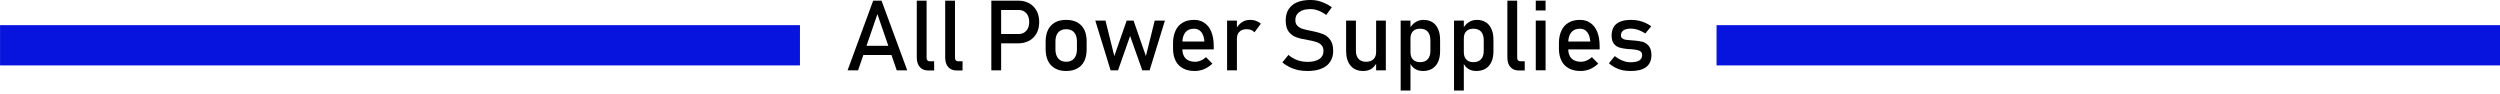 <?xml version="1.0" encoding="UTF-8" standalone="no"?>
<!DOCTYPE svg PUBLIC "-//W3C//DTD SVG 1.1//EN" "http://www.w3.org/Graphics/SVG/1.1/DTD/svg11.dtd">
<svg width="100%" height="100%" viewBox="0 0 637 24" version="1.1" xmlns="http://www.w3.org/2000/svg" xmlns:xlink="http://www.w3.org/1999/xlink" xml:space="preserve" xmlns:serif="http://www.serif.com/" style="fill-rule:evenodd;clip-rule:evenodd;stroke-linejoin:round;stroke-miterlimit:2;">
    <g transform="matrix(1,0,0,1,-44.398,-1024.12)">
        <g transform="matrix(0.137,0,0,0.137,197.677,988.4)">
            <g transform="matrix(182.429,0,0,182.429,453.919,391.478)">
                <path d="M0.281,-0.71L0.366,-0.71L0.628,0L0.521,0L0.324,-0.573L0.127,0L0.02,0L0.281,-0.71ZM0.14,-0.25L0.514,-0.25L0.514,-0.156L0.14,-0.156L0.14,-0.25Z" style="fill-rule:nonzero;"/>
            </g>
            <g transform="matrix(182.429,0,0,182.429,572.035,391.478)">
                <path d="M0.178,-0.131C0.178,-0.118 0.18,-0.109 0.186,-0.102C0.191,-0.096 0.199,-0.092 0.208,-0.092L0.255,-0.092L0.255,0.002L0.197,0.002C0.159,0.002 0.13,-0.009 0.109,-0.033C0.088,-0.056 0.078,-0.089 0.078,-0.132L0.078,-0.71L0.178,-0.71L0.178,-0.131Z" style="fill-rule:nonzero;"/>
            </g>
            <g transform="matrix(182.429,0,0,182.429,624.858,391.478)">
                <path d="M0.178,-0.131C0.178,-0.118 0.18,-0.109 0.186,-0.102C0.191,-0.096 0.199,-0.092 0.208,-0.092L0.255,-0.092L0.255,0.002L0.197,0.002C0.159,0.002 0.13,-0.009 0.109,-0.033C0.088,-0.056 0.078,-0.089 0.078,-0.132L0.078,-0.71L0.178,-0.71L0.178,-0.131Z" style="fill-rule:nonzero;"/>
            </g>
            <g transform="matrix(182.429,0,0,182.429,708.857,391.478)">
                <path d="M0.139,-0.37L0.366,-0.37C0.388,-0.37 0.407,-0.375 0.423,-0.385C0.439,-0.395 0.452,-0.41 0.461,-0.428C0.47,-0.447 0.474,-0.468 0.474,-0.492C0.474,-0.517 0.47,-0.538 0.461,-0.557C0.452,-0.575 0.439,-0.59 0.423,-0.6C0.407,-0.61 0.388,-0.615 0.366,-0.615L0.139,-0.615L0.139,-0.71L0.363,-0.71C0.405,-0.71 0.442,-0.701 0.475,-0.683C0.507,-0.665 0.532,-0.639 0.55,-0.606C0.567,-0.574 0.576,-0.535 0.576,-0.492C0.576,-0.449 0.567,-0.411 0.55,-0.378C0.532,-0.345 0.507,-0.32 0.475,-0.302C0.442,-0.284 0.405,-0.275 0.363,-0.275L0.139,-0.275L0.139,-0.37ZM0.088,-0.71L0.188,-0.71L0.188,0L0.088,0L0.088,-0.71Z" style="fill-rule:nonzero;"/>
            </g>
            <g transform="matrix(182.429,0,0,182.429,814.413,391.478)">
                <path d="M0.272,0.007C0.229,0.007 0.191,-0.001 0.16,-0.019C0.128,-0.036 0.105,-0.061 0.088,-0.094C0.072,-0.127 0.063,-0.167 0.063,-0.213L0.063,-0.296C0.063,-0.342 0.072,-0.381 0.088,-0.414C0.105,-0.447 0.128,-0.471 0.16,-0.489C0.191,-0.506 0.229,-0.514 0.272,-0.514C0.316,-0.514 0.354,-0.506 0.385,-0.489C0.417,-0.471 0.44,-0.447 0.457,-0.414C0.473,-0.381 0.481,-0.342 0.481,-0.296L0.481,-0.212C0.481,-0.166 0.473,-0.126 0.457,-0.094C0.44,-0.061 0.417,-0.036 0.385,-0.019C0.354,-0.001 0.316,0.007 0.272,0.007ZM0.272,-0.087C0.307,-0.087 0.334,-0.098 0.353,-0.12C0.372,-0.142 0.382,-0.173 0.382,-0.212L0.382,-0.296C0.382,-0.335 0.372,-0.366 0.353,-0.387C0.334,-0.409 0.307,-0.419 0.272,-0.419C0.238,-0.419 0.211,-0.409 0.192,-0.387C0.173,-0.366 0.163,-0.335 0.163,-0.296L0.163,-0.212C0.163,-0.173 0.173,-0.142 0.192,-0.12C0.211,-0.098 0.238,-0.087 0.272,-0.087Z" style="fill-rule:nonzero;"/>
            </g>
            <g transform="matrix(182.429,0,0,182.429,912.041,391.478)">
                <path d="M0.034,-0.507L0.138,-0.507L0.228,-0.145L0.354,-0.507L0.424,-0.507L0.55,-0.145L0.64,-0.507L0.744,-0.507L0.588,0L0.513,0L0.389,-0.35L0.266,0L0.19,0L0.034,-0.507Z" style="fill-rule:nonzero;"/>
            </g>
            <g transform="matrix(182.429,0,0,182.429,1051.36,391.478)">
                <path d="M0.286,0.007C0.239,0.007 0.199,-0.001 0.166,-0.019C0.132,-0.037 0.107,-0.062 0.09,-0.096C0.072,-0.13 0.063,-0.172 0.063,-0.22L0.063,-0.277C0.063,-0.327 0.072,-0.37 0.089,-0.405C0.105,-0.441 0.13,-0.468 0.162,-0.486C0.194,-0.505 0.232,-0.514 0.277,-0.514C0.319,-0.514 0.355,-0.504 0.385,-0.482C0.415,-0.461 0.438,-0.431 0.454,-0.391C0.47,-0.351 0.478,-0.303 0.478,-0.247L0.478,-0.213L0.136,-0.213L0.136,-0.293L0.383,-0.293C0.38,-0.335 0.369,-0.367 0.351,-0.39C0.332,-0.413 0.308,-0.424 0.277,-0.424C0.239,-0.424 0.21,-0.412 0.189,-0.387C0.169,-0.362 0.158,-0.327 0.158,-0.282L0.158,-0.218C0.158,-0.176 0.169,-0.144 0.191,-0.121C0.214,-0.099 0.245,-0.087 0.286,-0.087C0.306,-0.087 0.326,-0.091 0.346,-0.1C0.366,-0.108 0.383,-0.119 0.399,-0.134L0.464,-0.068C0.439,-0.044 0.411,-0.026 0.38,-0.012C0.349,0.001 0.317,0.007 0.286,0.007Z" style="fill-rule:nonzero;"/>
            </g>
            <g transform="matrix(182.429,0,0,182.429,1149.16,391.478)">
                <path d="M0.078,-0.507L0.178,-0.507L0.178,0L0.078,0L0.078,-0.507ZM0.357,-0.387C0.348,-0.397 0.337,-0.406 0.324,-0.411C0.31,-0.417 0.295,-0.419 0.277,-0.419C0.246,-0.419 0.221,-0.411 0.204,-0.393C0.186,-0.376 0.178,-0.352 0.178,-0.321L0.167,-0.418C0.183,-0.449 0.203,-0.472 0.228,-0.489C0.253,-0.506 0.28,-0.514 0.31,-0.514C0.333,-0.514 0.354,-0.511 0.373,-0.504C0.392,-0.497 0.408,-0.488 0.422,-0.475L0.357,-0.387Z" style="fill-rule:nonzero;"/>
            </g>
            <g transform="matrix(182.429,0,0,182.429,1258.19,391.478)">
                <path d="M0.301,0.007C0.267,0.007 0.235,0.004 0.204,-0.002C0.174,-0.009 0.145,-0.019 0.118,-0.032C0.092,-0.045 0.067,-0.061 0.044,-0.081L0.106,-0.157C0.133,-0.133 0.163,-0.116 0.195,-0.104C0.228,-0.092 0.263,-0.086 0.301,-0.086C0.353,-0.086 0.393,-0.096 0.421,-0.115C0.449,-0.134 0.463,-0.161 0.463,-0.196L0.463,-0.196C0.463,-0.221 0.457,-0.241 0.444,-0.255C0.431,-0.27 0.415,-0.28 0.394,-0.287C0.374,-0.294 0.348,-0.301 0.315,-0.307C0.314,-0.307 0.313,-0.307 0.312,-0.307C0.311,-0.307 0.31,-0.307 0.309,-0.308L0.302,-0.309C0.254,-0.317 0.216,-0.326 0.186,-0.337C0.156,-0.347 0.131,-0.366 0.109,-0.393C0.088,-0.42 0.078,-0.459 0.078,-0.509L0.078,-0.509C0.078,-0.553 0.087,-0.591 0.107,-0.622C0.127,-0.653 0.156,-0.677 0.193,-0.693C0.231,-0.709 0.277,-0.717 0.33,-0.717C0.355,-0.717 0.38,-0.715 0.405,-0.709C0.429,-0.703 0.453,-0.695 0.477,-0.684C0.501,-0.673 0.525,-0.66 0.548,-0.643L0.491,-0.564C0.464,-0.584 0.437,-0.599 0.41,-0.609C0.384,-0.619 0.357,-0.624 0.33,-0.624C0.281,-0.624 0.243,-0.614 0.217,-0.594C0.19,-0.575 0.176,-0.548 0.176,-0.512L0.176,-0.512C0.176,-0.487 0.183,-0.468 0.197,-0.454C0.211,-0.44 0.228,-0.43 0.249,-0.423C0.269,-0.416 0.298,-0.41 0.335,-0.402L0.353,-0.399C0.396,-0.39 0.432,-0.38 0.461,-0.368C0.49,-0.356 0.514,-0.336 0.533,-0.309C0.552,-0.282 0.562,-0.246 0.562,-0.199L0.562,-0.198C0.562,-0.155 0.552,-0.118 0.531,-0.087C0.511,-0.056 0.481,-0.033 0.442,-0.017C0.403,-0.001 0.356,0.007 0.301,0.007Z" style="fill-rule:nonzero;"/>
            </g>
            <g transform="matrix(182.429,0,0,182.429,1370.52,391.478)">
                <path d="M0.384,-0.507L0.483,-0.507L0.483,0L0.384,0L0.384,-0.507ZM0.178,-0.199C0.178,-0.163 0.187,-0.136 0.205,-0.116C0.223,-0.097 0.248,-0.087 0.281,-0.087C0.314,-0.087 0.339,-0.096 0.357,-0.113C0.375,-0.131 0.384,-0.155 0.384,-0.187L0.391,-0.081C0.38,-0.056 0.363,-0.035 0.34,-0.018C0.316,-0.001 0.288,0.007 0.253,0.007C0.197,0.007 0.154,-0.011 0.124,-0.047C0.093,-0.083 0.078,-0.133 0.078,-0.199L0.078,-0.507L0.178,-0.507L0.178,-0.199Z" style="fill-rule:nonzero;"/>
            </g>
            <g transform="matrix(182.429,0,0,182.429,1471.98,391.478)">
                <path d="M0.078,-0.507L0.178,-0.507L0.178,0.206L0.078,0.206L0.078,-0.507ZM0.305,0.007C0.274,0.007 0.246,0 0.223,-0.015C0.199,-0.031 0.182,-0.052 0.171,-0.08L0.178,-0.186C0.178,-0.164 0.182,-0.145 0.189,-0.13C0.197,-0.115 0.209,-0.103 0.223,-0.095C0.238,-0.087 0.256,-0.083 0.277,-0.083C0.31,-0.083 0.336,-0.093 0.354,-0.113C0.372,-0.133 0.381,-0.161 0.381,-0.197L0.381,-0.307C0.381,-0.344 0.372,-0.373 0.354,-0.394C0.336,-0.414 0.31,-0.424 0.277,-0.424C0.256,-0.424 0.238,-0.42 0.223,-0.413C0.209,-0.405 0.197,-0.393 0.189,-0.378C0.182,-0.363 0.178,-0.345 0.178,-0.324L0.167,-0.421C0.183,-0.451 0.203,-0.474 0.228,-0.49C0.252,-0.506 0.28,-0.514 0.31,-0.514C0.346,-0.514 0.377,-0.506 0.402,-0.49C0.428,-0.474 0.447,-0.45 0.46,-0.419C0.474,-0.389 0.48,-0.351 0.48,-0.308L0.48,-0.197C0.48,-0.154 0.474,-0.118 0.46,-0.087C0.446,-0.056 0.426,-0.033 0.4,-0.017C0.374,-0.001 0.342,0.007 0.305,0.007Z" style="fill-rule:nonzero;"/>
            </g>
            <g transform="matrix(182.429,0,0,182.429,1571.21,391.478)">
                <path d="M0.078,-0.507L0.178,-0.507L0.178,0.206L0.078,0.206L0.078,-0.507ZM0.305,0.007C0.274,0.007 0.246,0 0.223,-0.015C0.199,-0.031 0.182,-0.052 0.171,-0.08L0.178,-0.186C0.178,-0.164 0.182,-0.145 0.189,-0.13C0.197,-0.115 0.209,-0.103 0.223,-0.095C0.238,-0.087 0.256,-0.083 0.277,-0.083C0.31,-0.083 0.336,-0.093 0.354,-0.113C0.372,-0.133 0.381,-0.161 0.381,-0.197L0.381,-0.307C0.381,-0.344 0.372,-0.373 0.354,-0.394C0.336,-0.414 0.31,-0.424 0.277,-0.424C0.256,-0.424 0.238,-0.42 0.223,-0.413C0.209,-0.405 0.197,-0.393 0.189,-0.378C0.182,-0.363 0.178,-0.345 0.178,-0.324L0.167,-0.421C0.183,-0.451 0.203,-0.474 0.228,-0.49C0.252,-0.506 0.28,-0.514 0.31,-0.514C0.346,-0.514 0.377,-0.506 0.402,-0.49C0.428,-0.474 0.447,-0.45 0.46,-0.419C0.474,-0.389 0.48,-0.351 0.48,-0.308L0.48,-0.197C0.48,-0.154 0.474,-0.118 0.46,-0.087C0.446,-0.056 0.426,-0.033 0.4,-0.017C0.374,-0.001 0.342,0.007 0.305,0.007Z" style="fill-rule:nonzero;"/>
            </g>
            <g transform="matrix(182.429,0,0,182.429,1670.44,391.478)">
                <path d="M0.178,-0.131C0.178,-0.118 0.18,-0.109 0.186,-0.102C0.191,-0.096 0.199,-0.092 0.208,-0.092L0.255,-0.092L0.255,0.002L0.197,0.002C0.159,0.002 0.13,-0.009 0.109,-0.033C0.088,-0.056 0.078,-0.089 0.078,-0.132L0.078,-0.71L0.178,-0.71L0.178,-0.131Z" style="fill-rule:nonzero;"/>
            </g>
            <g transform="matrix(182.429,0,0,182.429,1723.26,391.478)">
                <path d="M0.078,-0.71L0.178,-0.71L0.178,-0.61L0.078,-0.61L0.078,-0.71ZM0.078,-0.507L0.178,-0.507L0.178,0L0.078,0L0.078,-0.507Z" style="fill-rule:nonzero;"/>
            </g>
            <g transform="matrix(182.429,0,0,182.429,1769.05,391.478)">
                <path d="M0.286,0.007C0.239,0.007 0.199,-0.001 0.166,-0.019C0.132,-0.037 0.107,-0.062 0.09,-0.096C0.072,-0.13 0.063,-0.172 0.063,-0.22L0.063,-0.277C0.063,-0.327 0.072,-0.37 0.089,-0.405C0.105,-0.441 0.13,-0.468 0.162,-0.486C0.194,-0.505 0.232,-0.514 0.277,-0.514C0.319,-0.514 0.355,-0.504 0.385,-0.482C0.415,-0.461 0.438,-0.431 0.454,-0.391C0.47,-0.351 0.478,-0.303 0.478,-0.247L0.478,-0.213L0.136,-0.213L0.136,-0.293L0.383,-0.293C0.38,-0.335 0.369,-0.367 0.351,-0.39C0.332,-0.413 0.308,-0.424 0.277,-0.424C0.239,-0.424 0.21,-0.412 0.189,-0.387C0.169,-0.362 0.158,-0.327 0.158,-0.282L0.158,-0.218C0.158,-0.176 0.169,-0.144 0.191,-0.121C0.214,-0.099 0.245,-0.087 0.286,-0.087C0.306,-0.087 0.326,-0.091 0.346,-0.1C0.366,-0.108 0.383,-0.119 0.399,-0.134L0.464,-0.068C0.439,-0.044 0.411,-0.026 0.38,-0.012C0.349,0.001 0.317,0.007 0.286,0.007Z" style="fill-rule:nonzero;"/>
            </g>
            <g transform="matrix(182.429,0,0,182.429,1866.86,391.478)">
                <path d="M0.257,0.007C0.227,0.007 0.199,0.004 0.173,-0.001C0.147,-0.007 0.122,-0.016 0.1,-0.028C0.077,-0.04 0.056,-0.054 0.037,-0.072L0.096,-0.145C0.123,-0.124 0.15,-0.108 0.177,-0.098C0.204,-0.087 0.231,-0.082 0.257,-0.082C0.297,-0.082 0.326,-0.088 0.346,-0.1C0.366,-0.113 0.375,-0.131 0.375,-0.155C0.375,-0.172 0.37,-0.184 0.359,-0.192C0.349,-0.2 0.335,-0.205 0.319,-0.208C0.303,-0.211 0.281,-0.214 0.252,-0.216C0.249,-0.216 0.247,-0.216 0.244,-0.216L0.228,-0.217C0.195,-0.22 0.167,-0.225 0.144,-0.232C0.121,-0.239 0.102,-0.252 0.087,-0.271C0.072,-0.29 0.064,-0.318 0.064,-0.354C0.064,-0.389 0.072,-0.419 0.086,-0.443C0.101,-0.467 0.123,-0.484 0.152,-0.496C0.181,-0.508 0.217,-0.514 0.261,-0.514C0.287,-0.514 0.312,-0.512 0.336,-0.507C0.36,-0.502 0.383,-0.495 0.405,-0.485C0.427,-0.476 0.448,-0.463 0.468,-0.449L0.408,-0.376C0.382,-0.392 0.357,-0.404 0.333,-0.413C0.308,-0.421 0.284,-0.425 0.261,-0.425C0.227,-0.425 0.201,-0.419 0.185,-0.407C0.168,-0.396 0.159,-0.379 0.159,-0.355C0.159,-0.342 0.164,-0.332 0.174,-0.325C0.183,-0.318 0.195,-0.313 0.21,-0.311C0.225,-0.309 0.245,-0.307 0.272,-0.305L0.285,-0.304L0.288,-0.304C0.289,-0.304 0.29,-0.304 0.291,-0.304C0.326,-0.301 0.357,-0.297 0.382,-0.29C0.406,-0.282 0.427,-0.268 0.444,-0.247C0.461,-0.226 0.47,-0.195 0.47,-0.155C0.47,-0.119 0.462,-0.089 0.446,-0.065C0.431,-0.041 0.407,-0.023 0.376,-0.011C0.344,0.001 0.305,0.007 0.257,0.007Z" style="fill-rule:nonzero;"/>
            </g>
        </g>
        <g transform="matrix(0.89,0,0,1,4.896,332.101)">
            <path d="M273.406,698.429L273.406,708.686L44.398,708.686L44.398,698.429L273.406,698.429ZM535.822,698.429L760.152,698.429L760.152,708.686L535.822,708.686L535.822,698.429Z" style="fill:rgb(6,20,222);"/>
        </g>
    </g>
</svg>
